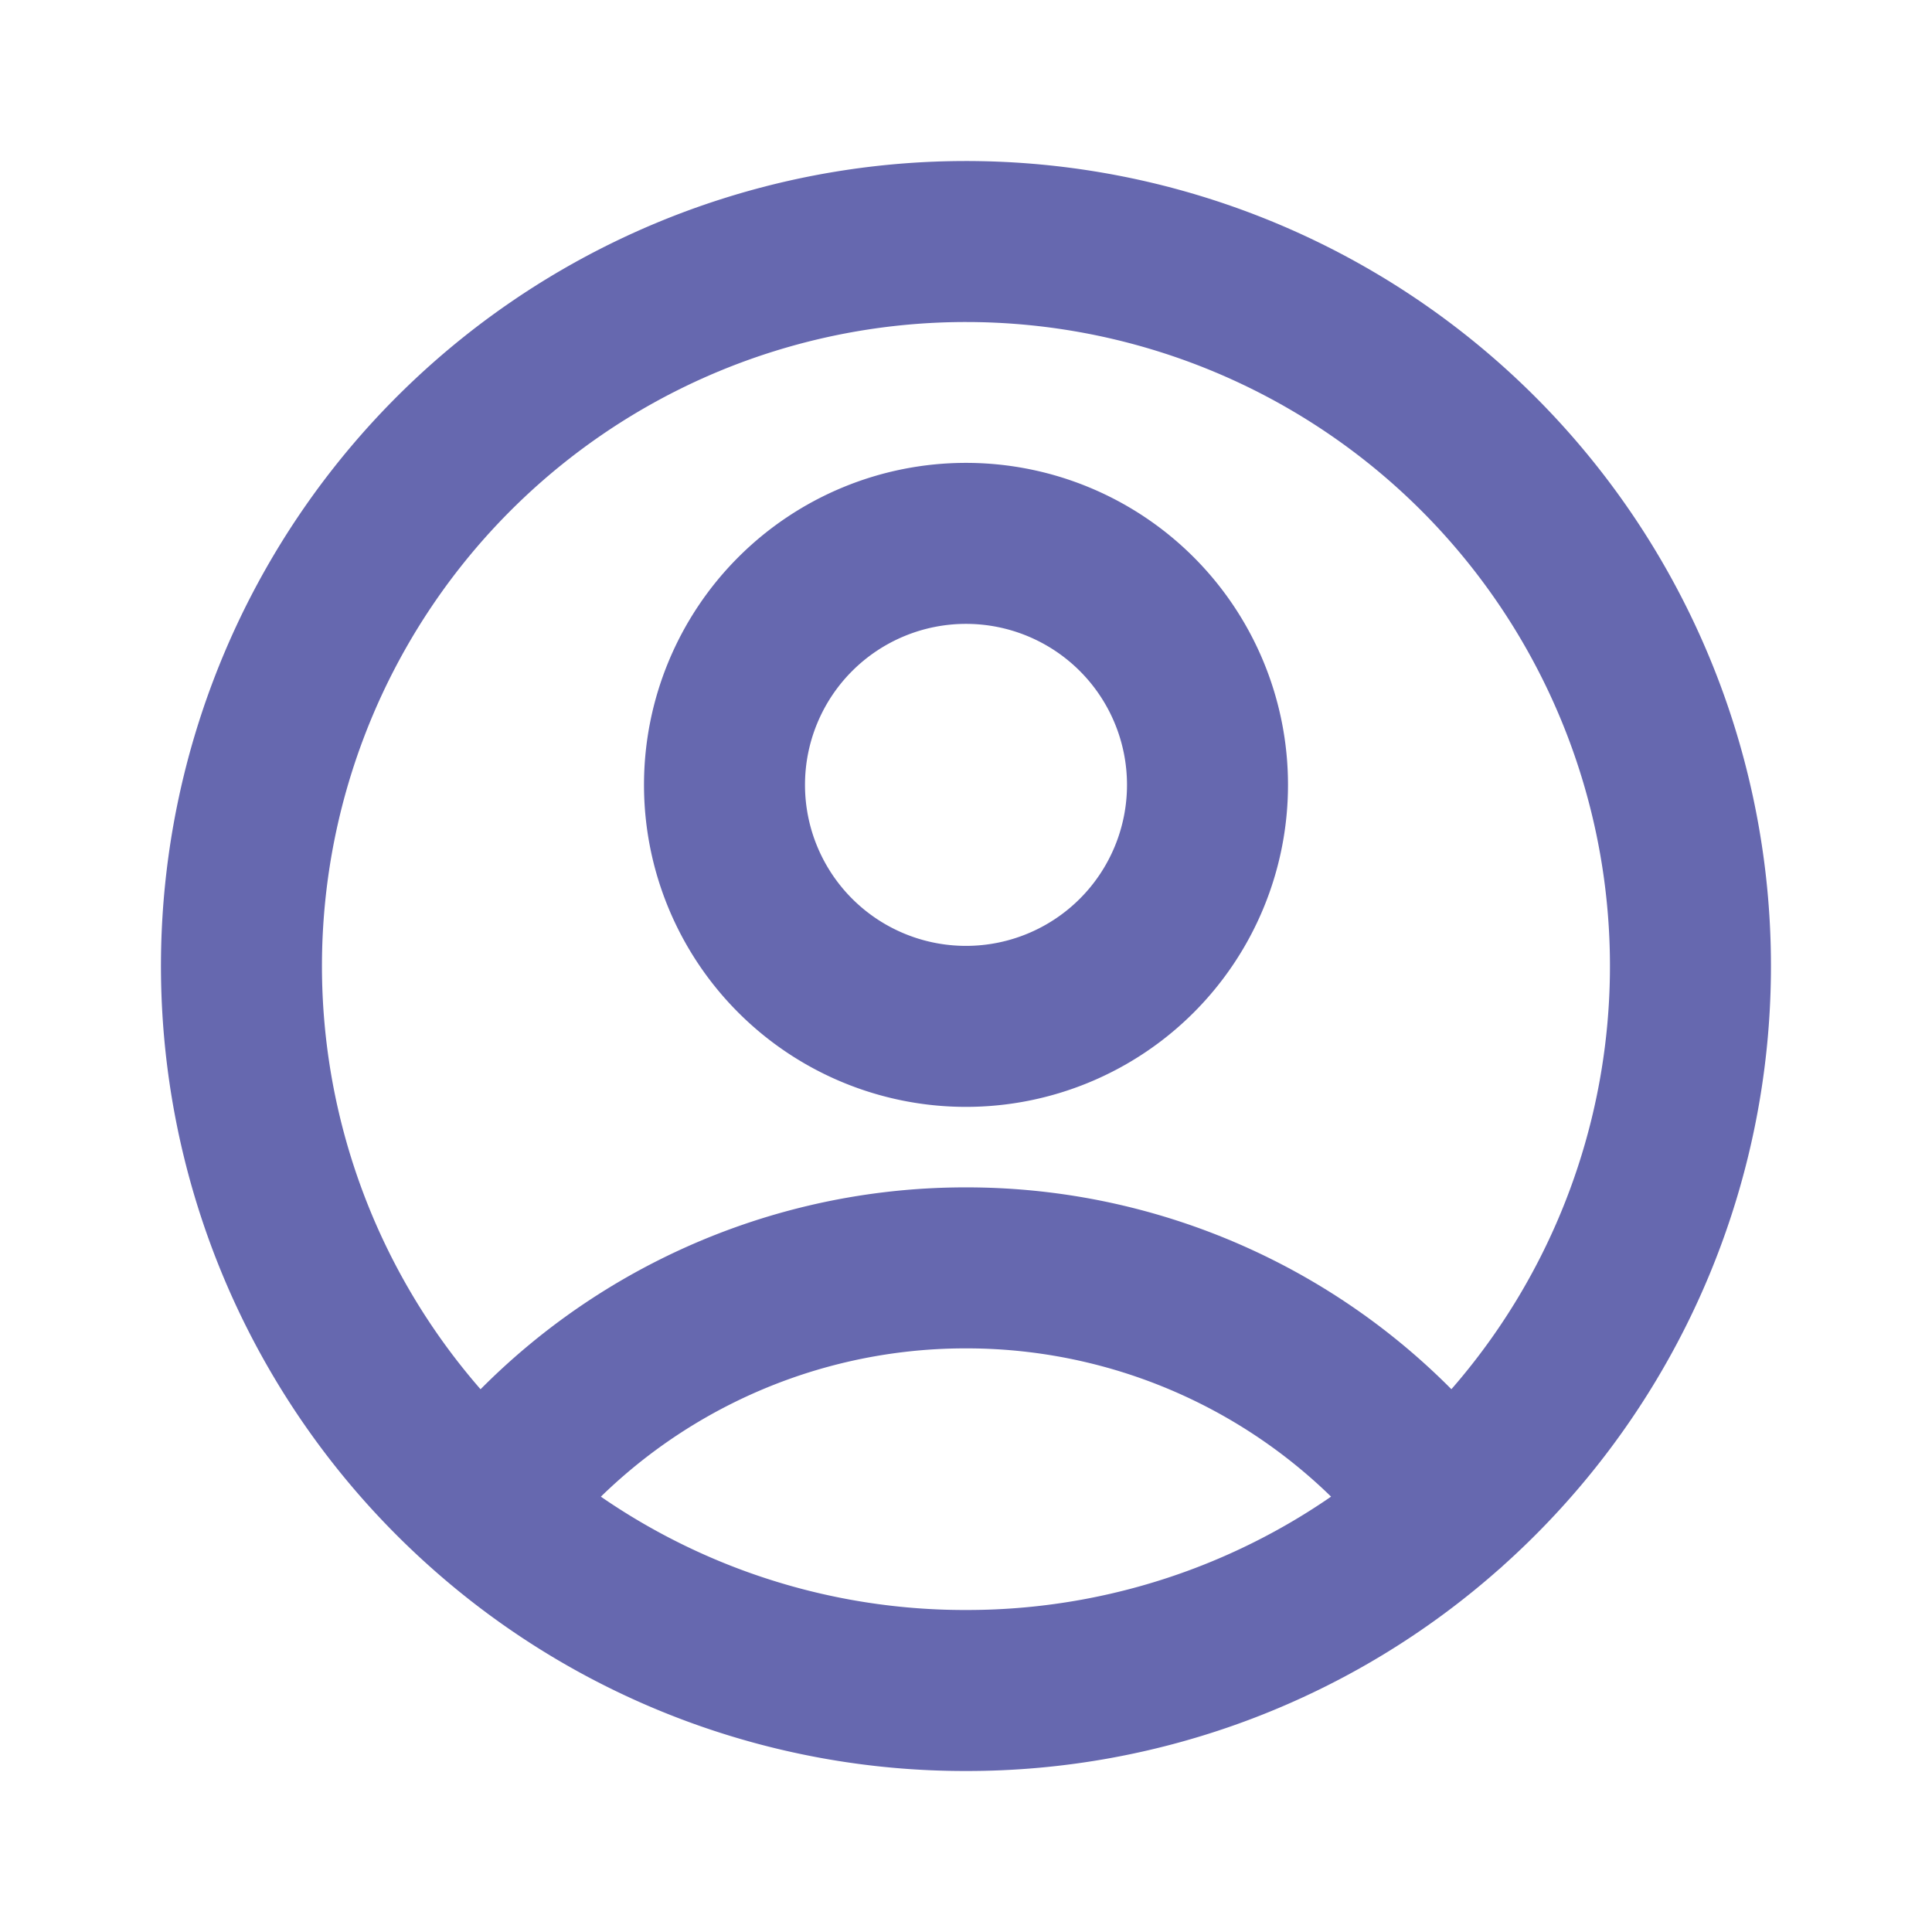 <!-- static/assets/user-icon.svg -->
<svg xmlns="http://www.w3.org/2000/svg" fill="none" viewBox="0 0 24 24" 
     stroke-width="2" stroke="#6668AF" class="size-6">
  <path stroke-linecap="round" stroke-linejoin="round" 
        d="M17.982 18.725A7.488 7.488 0 0 0 12 15.75a7.488 
           7.488 0 0 0-5.982 2.975m11.963 0a9 9 0 1 0-11.963 
           0m11.963 0A8.966 8.966 0 0 1 12 21a8.966 8.966 0 0 
           1-5.982-2.275M15 9.75a3 3 0 1 1-6 0 3 3 0 0 1 6 0Z" />
</svg>
